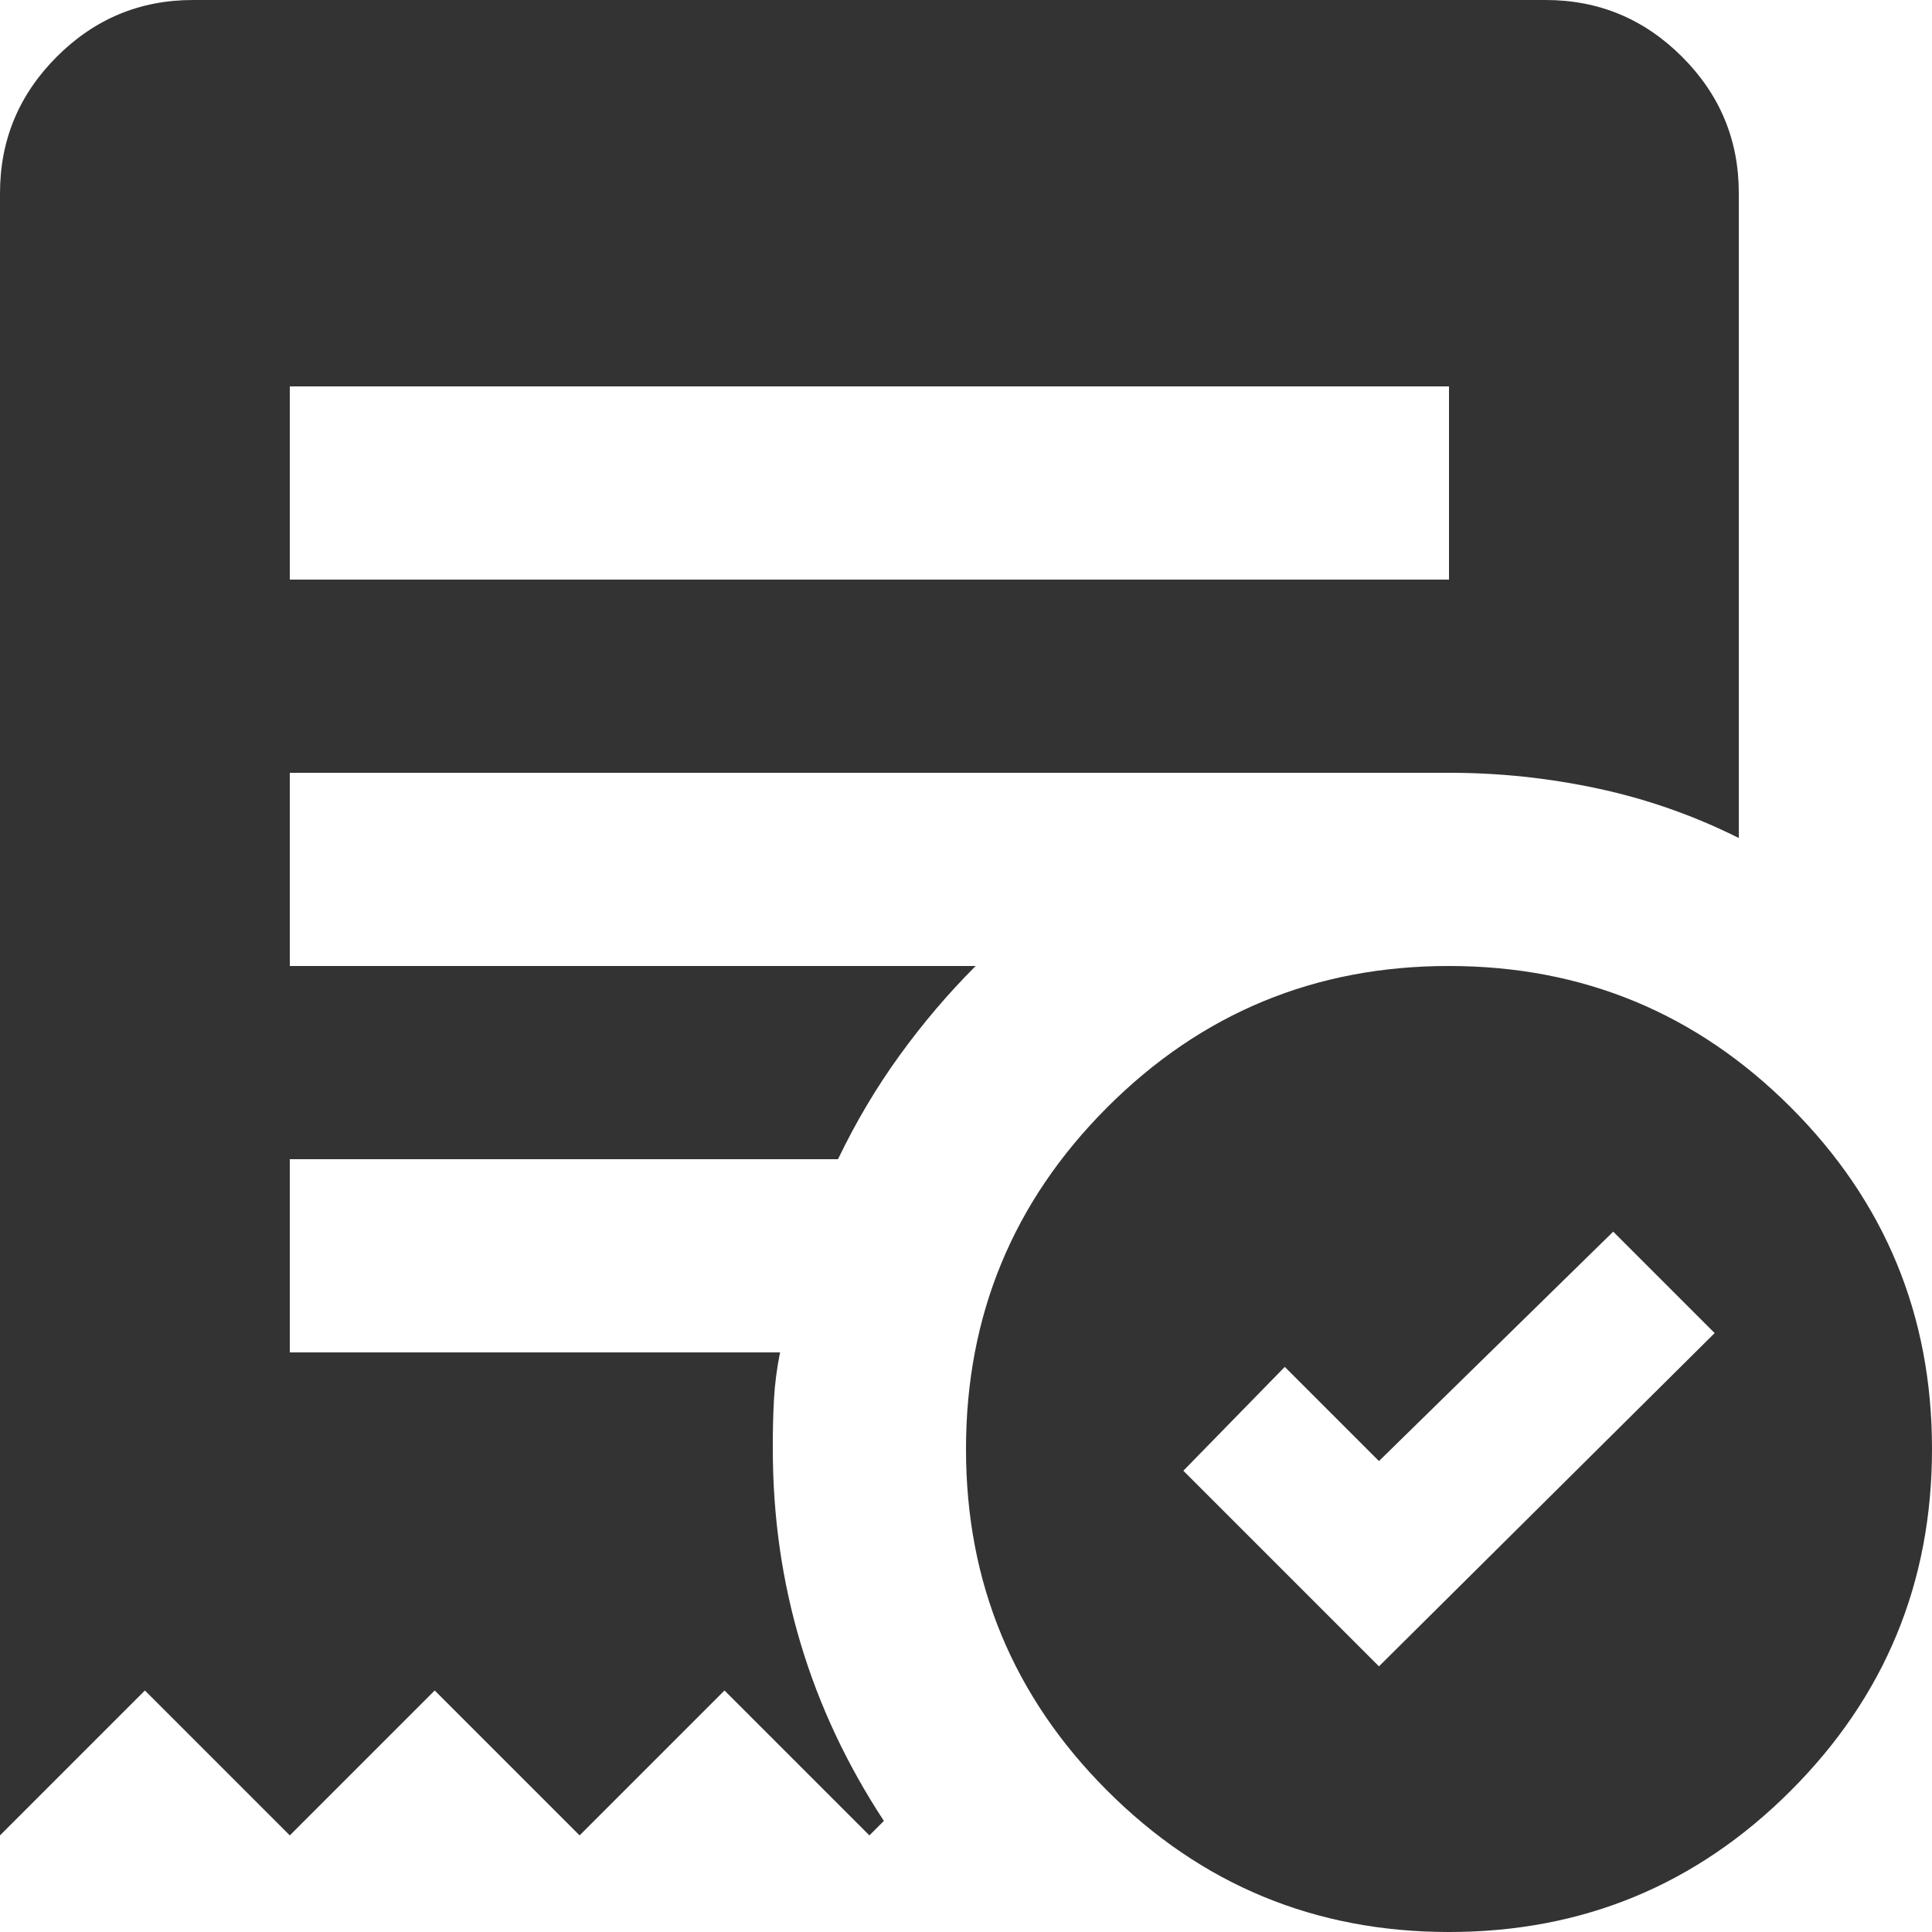 <svg width="60" height="60" viewBox="0 0 60 60" fill="none" xmlns="http://www.w3.org/2000/svg">
<path d="M42.825 51.75L53.25 41.4L50.1 38.25L42.825 45.375L39.9 42.45L36.75 45.675L42.825 51.75ZM9 18H45V12H9V18ZM45 60C40.85 60 37.312 58.537 34.386 55.611C31.46 52.685 29.998 49.148 30 45C30 40.85 31.463 37.312 34.389 34.386C37.315 31.46 40.852 29.998 45 30C49.15 30 52.688 31.463 55.614 34.389C58.54 37.315 60.002 40.852 60 45C60 49.15 58.537 52.688 55.611 55.614C52.685 58.54 49.148 60.002 45 60ZM0 57V6C0 4.35 0.588 2.937 1.764 1.761C2.94 0.585 4.352 -0.002 6 5.09338e-06H48C49.65 5.09338e-06 51.063 0.588 52.239 1.764C53.415 2.94 54.002 4.352 54 6V26.025C52.6 25.325 51.137 24.812 49.611 24.486C48.085 24.16 46.548 23.998 45 24H9V30H30.3C29.45 30.85 28.663 31.775 27.939 32.775C27.215 33.775 26.577 34.85 26.025 36H9V42H24.225C24.125 42.5 24.062 42.988 24.036 43.464C24.01 43.94 23.998 44.452 24 45C24 47.1 24.288 49.113 24.864 51.039C25.44 52.965 26.302 54.802 27.45 56.55L27 57L22.5 52.5L18 57L13.5 52.5L9 57L4.5 52.5L0 57Z" fill="#333333"/>
</svg>

